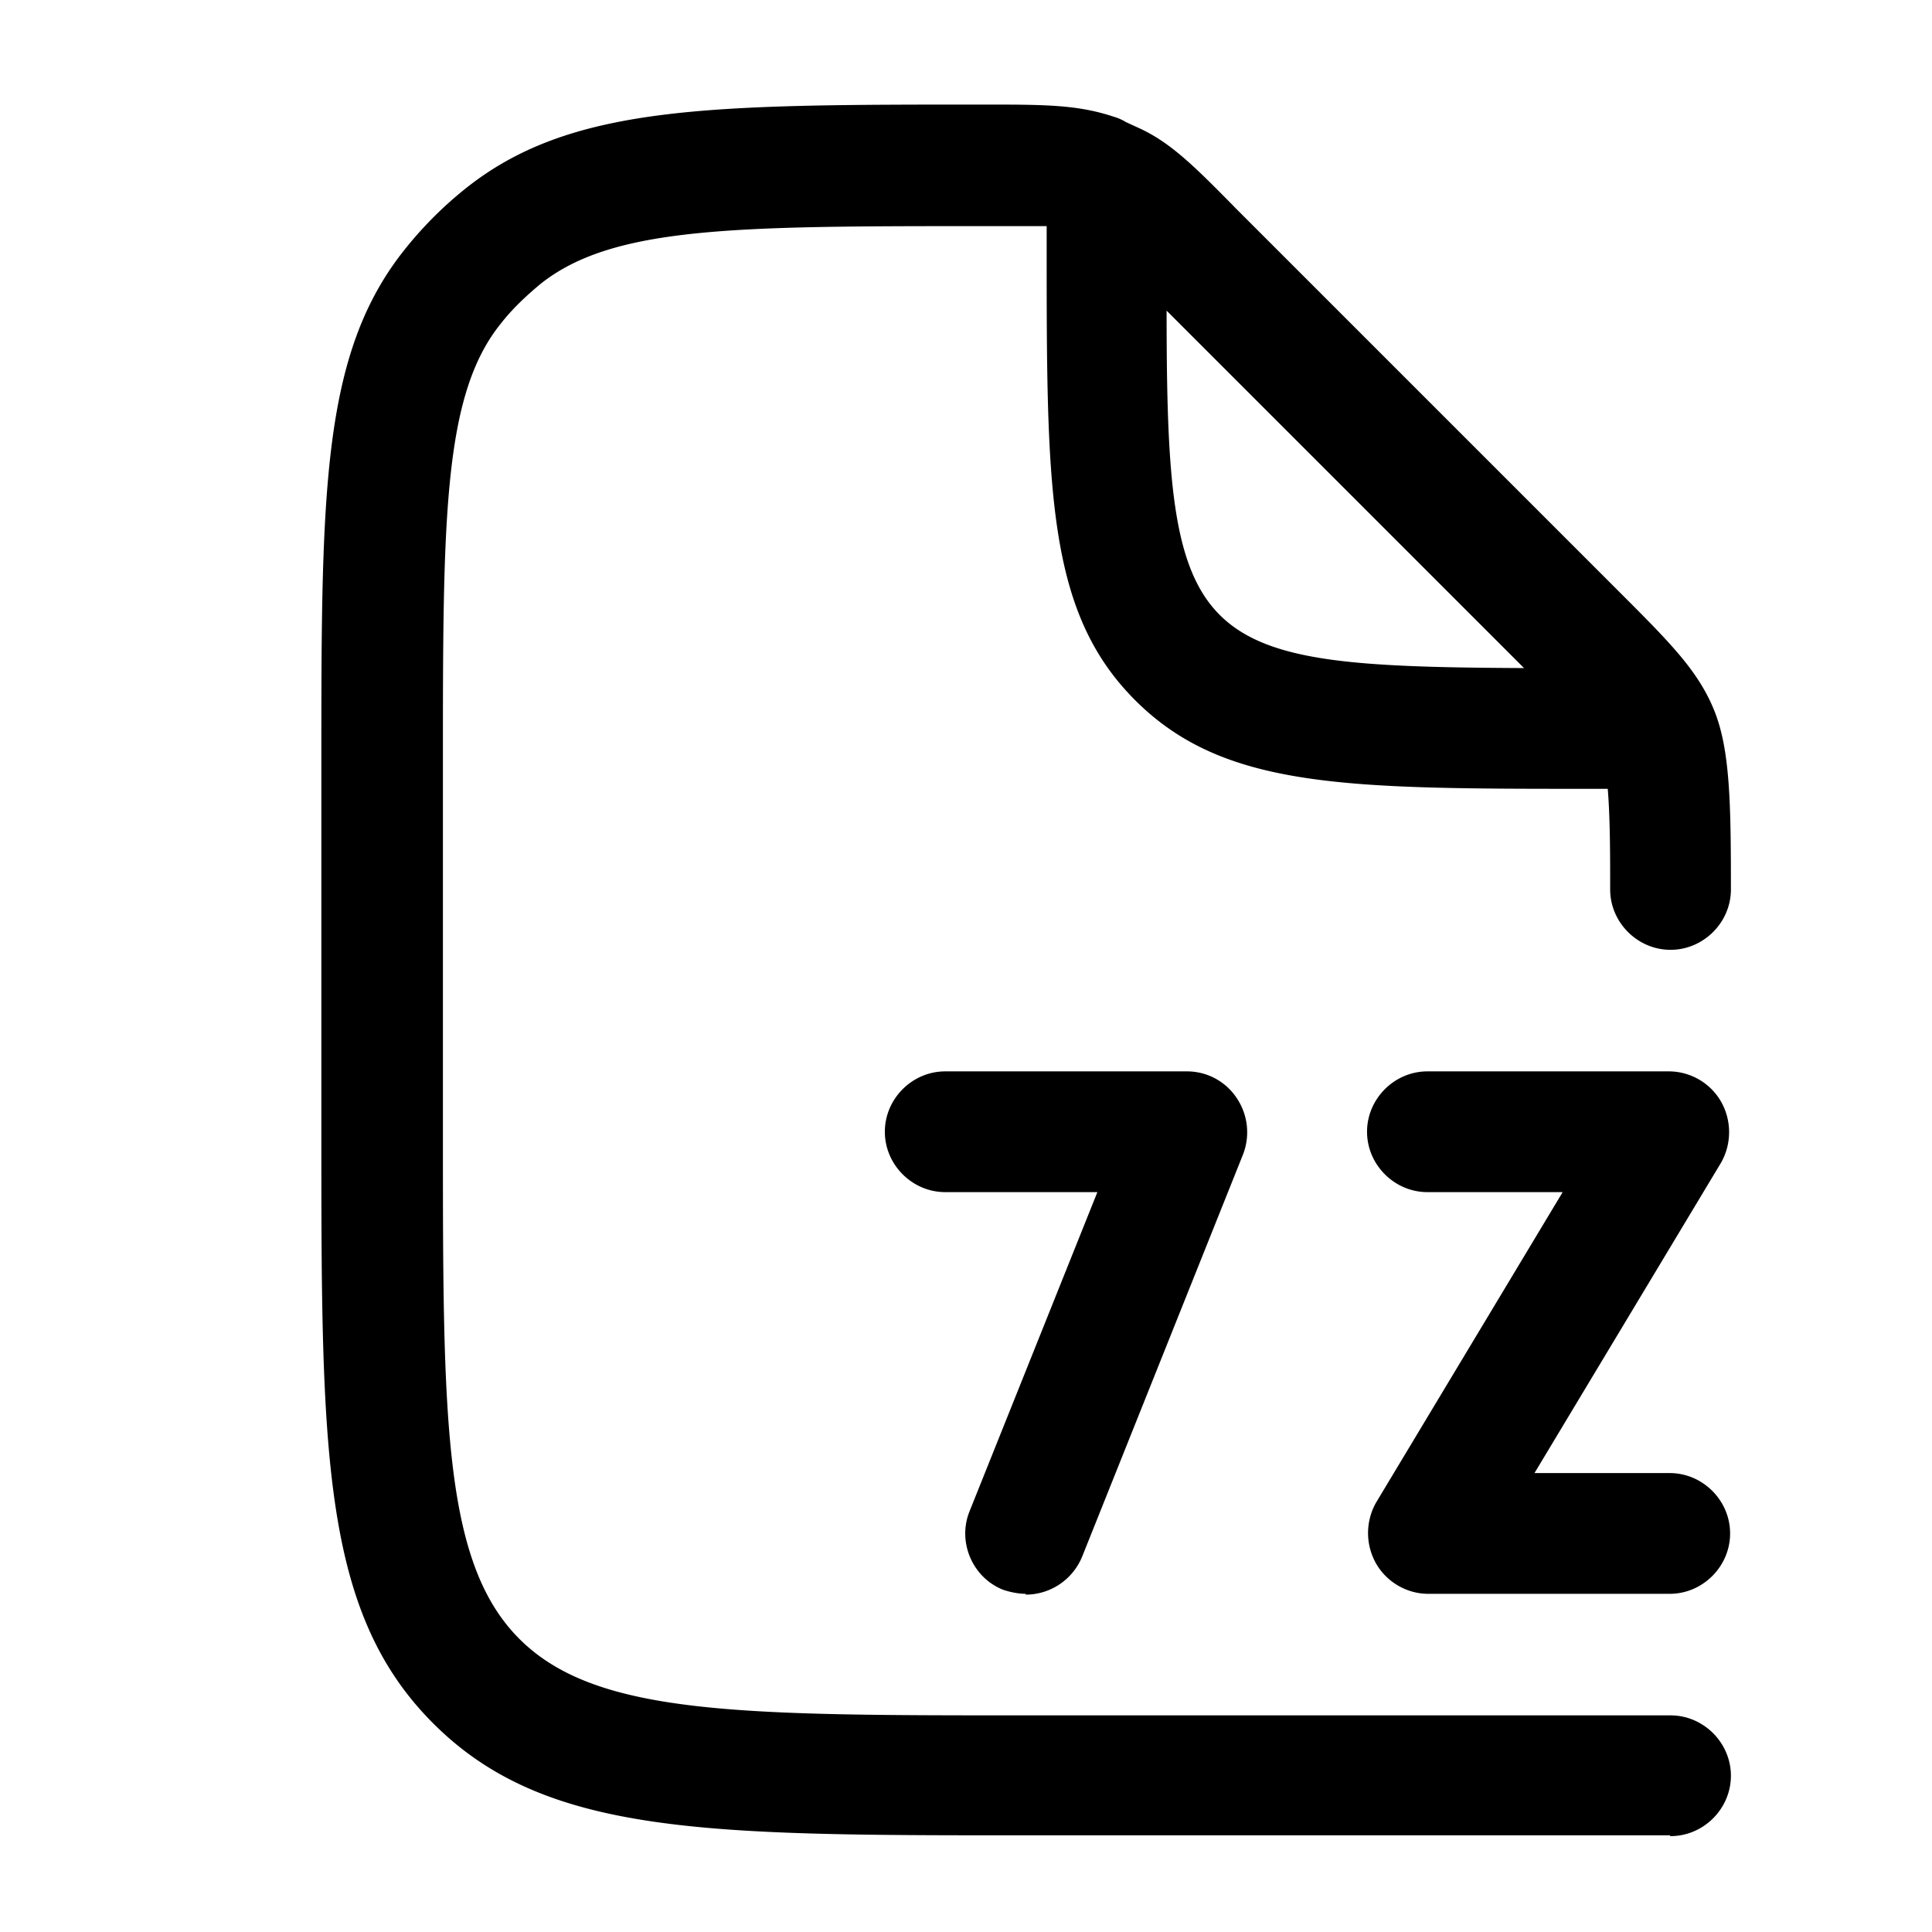 <svg xmlns="http://www.w3.org/2000/svg" width="1em" height="1em" viewBox="0 0 24 24"><path fill="currentColor" fill-rule="evenodd" d="M12.742 22.799h8l.01.01c.41 0 .75-.34.75-.75s-.34-.75-.75-.75h-8c-3.56 0-5.35 0-6.3-.95s-.95-2.74-.95-6.3v-4.54c0-3.07 0-4.61.72-5.5c.14-.18.31-.34.49-.49c.9-.72 2.43-.72 5.5-.72h.79v.24c0 3.03 0 4.55 1.1 5.65s2.62 1.1 5.649 1.1h.221c.03.36.03.84.03 1.25s.34.75.75.75s.75-.34.75-.75c0-1.07-.01-1.74-.21-2.23s-.55-.84-1.18-1.47l-4.74-4.74c-.54-.55-.84-.85-1.25-1.03l-.13-.06l-.013-.007a.6.6 0 0 0-.147-.063c-.45-.15-.86-.15-1.62-.15c-3.42 0-5.14 0-6.45 1.06c-.26.21-.5.45-.71.71c-1.06 1.3-1.06 3.02-1.06 6.44v4.54c0 3.98 0 5.97 1.39 7.36s3.38 1.39 7.36 1.39m2.41-15.16c-.59-.59-.66-1.7-.66-3.78l4.44 4.44c-2.09-.01-3.19-.07-3.78-.66m-2.69 12.11c.09.03.19.05.28.05v.01c.3 0 .58-.18.7-.47l2-5a.76.76 0 0 0-.08-.7a.74.74 0 0 0-.62-.33h-3c-.41 0-.75.34-.75.75s.34.75.75.75h1.89l-1.59 3.97c-.15.38.04.82.42.97m5.28.05h3c.41 0 .75-.34.75-.75s-.34-.75-.75-.75h-1.68l2.32-3.86a.77.77 0 0 0 0-.75a.75.75 0 0 0-.65-.38h-3c-.41 0-.75.34-.75.75s.34.75.75.75h1.68l-2.32 3.86a.77.77 0 0 0 0 .75c.13.23.38.38.65.38" color="currentColor"/></svg>